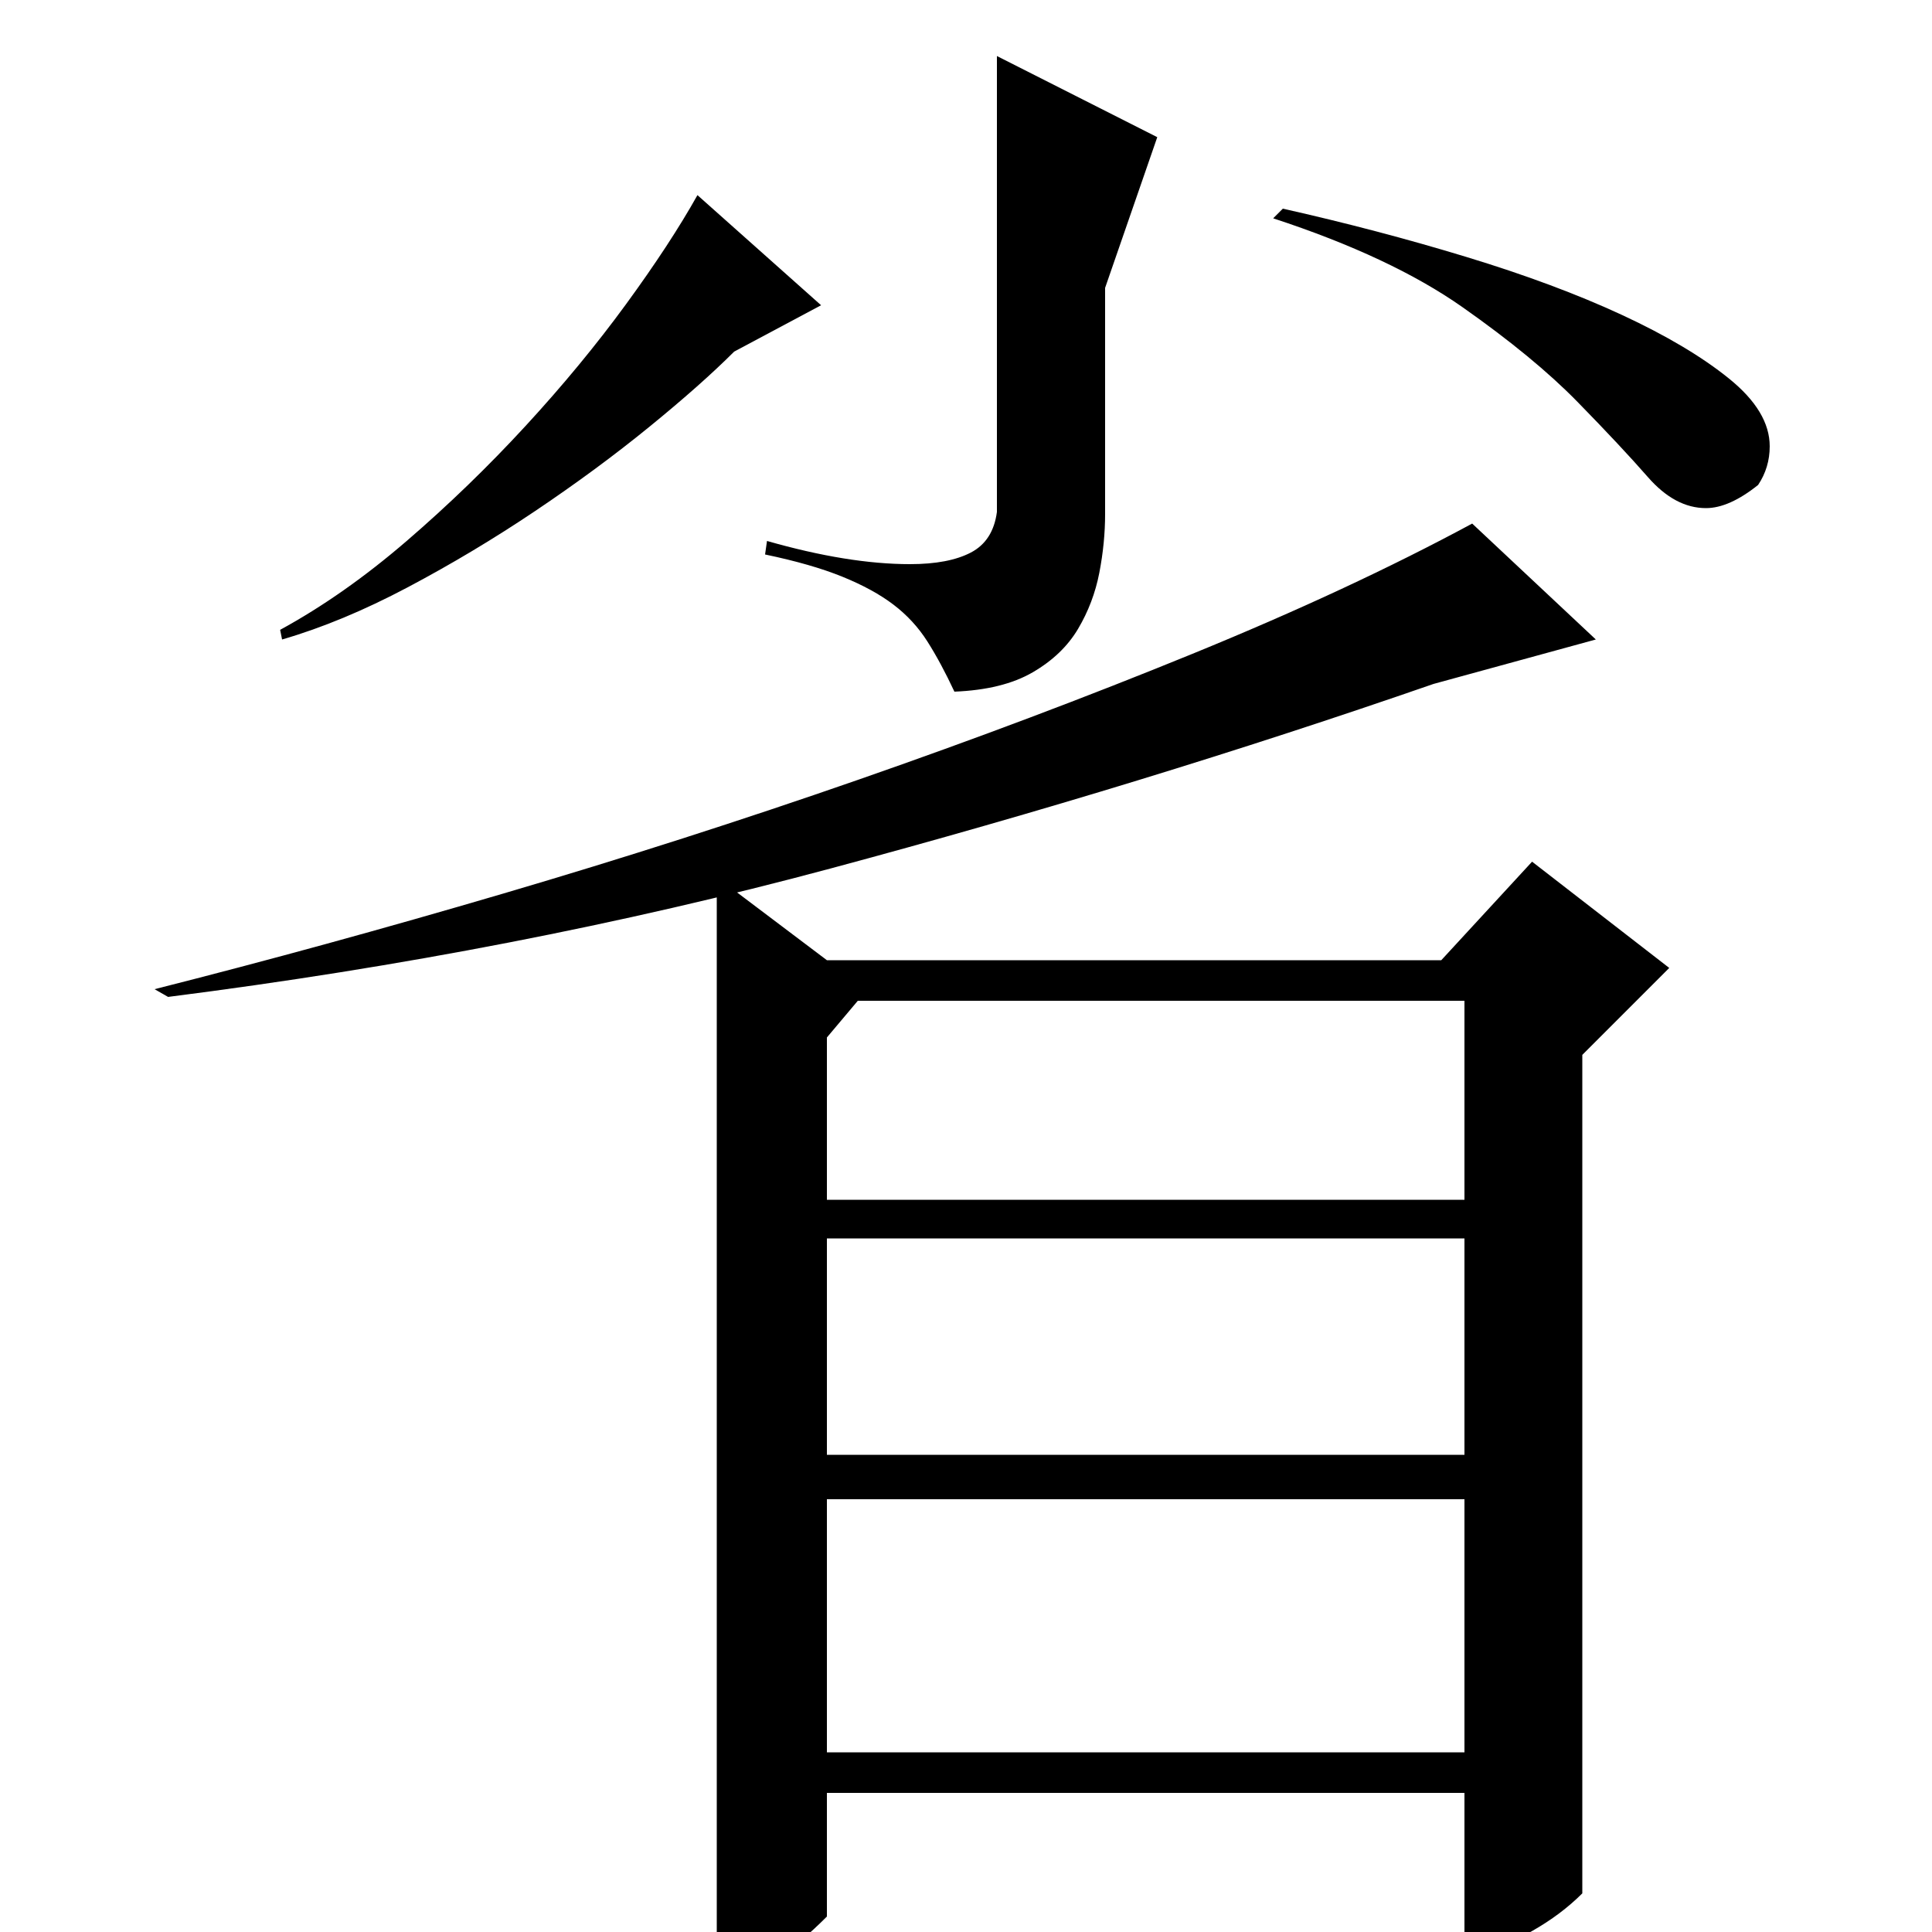 <?xml version="1.0" standalone="no"?>
<!DOCTYPE svg PUBLIC "-//W3C//DTD SVG 1.1//EN" "http://www.w3.org/Graphics/SVG/1.1/DTD/svg11.dtd" >
<svg xmlns="http://www.w3.org/2000/svg" xmlns:xlink="http://www.w3.org/1999/xlink" version="1.1" viewBox="0 -200 1000 1000">
  <g transform="matrix(1 0 0 -1 0 800)">
   <path fill="currentColor"
d="M428 463v-84h330v103h-314zM428 247h330v112h-330v-112zM428 93h330v131h-330v-131zM793 554l71 -55l-45 -45v-434q-11 -11 -26 -19.5t-35 -10.5v82h-330v-64q-14 -14 -25 -21t-23 -7q-8 0 -9 1v565l57 -43h318zM425 842l-45 -24q-17 -17 -44 -39t-59 -43.5t-66 -39.5
t-65 -27l-1 5q33 18 65.5 46t61.5 59.5t52 63t37 56.5zM80 488q87 22 180.5 49.5t184 59t172.5 65t145 67.5l64 -60l-84 -23q-150 -52 -312 -95.5t-343 -66.5zM572 734q0 -15 -3 -30.5t-11 -29t-23.5 -22.5t-40.5 -10q-7 15 -14 26t-17.5 19t-26.5 14.5t-40 11.5l1 7
q42 -12 74 -12q20 0 31.5 6t13.5 21v236l83 -42l-27 -78v-117zM910 749q-15 -12 -27 -12q-16 0 -30 16t-36.5 39t-59.5 49t-98 46l5 5q49 -11 95 -25t80.5 -30t55.5 -33t21 -35q0 -11 -6 -20z" />
  </g>

</svg>

